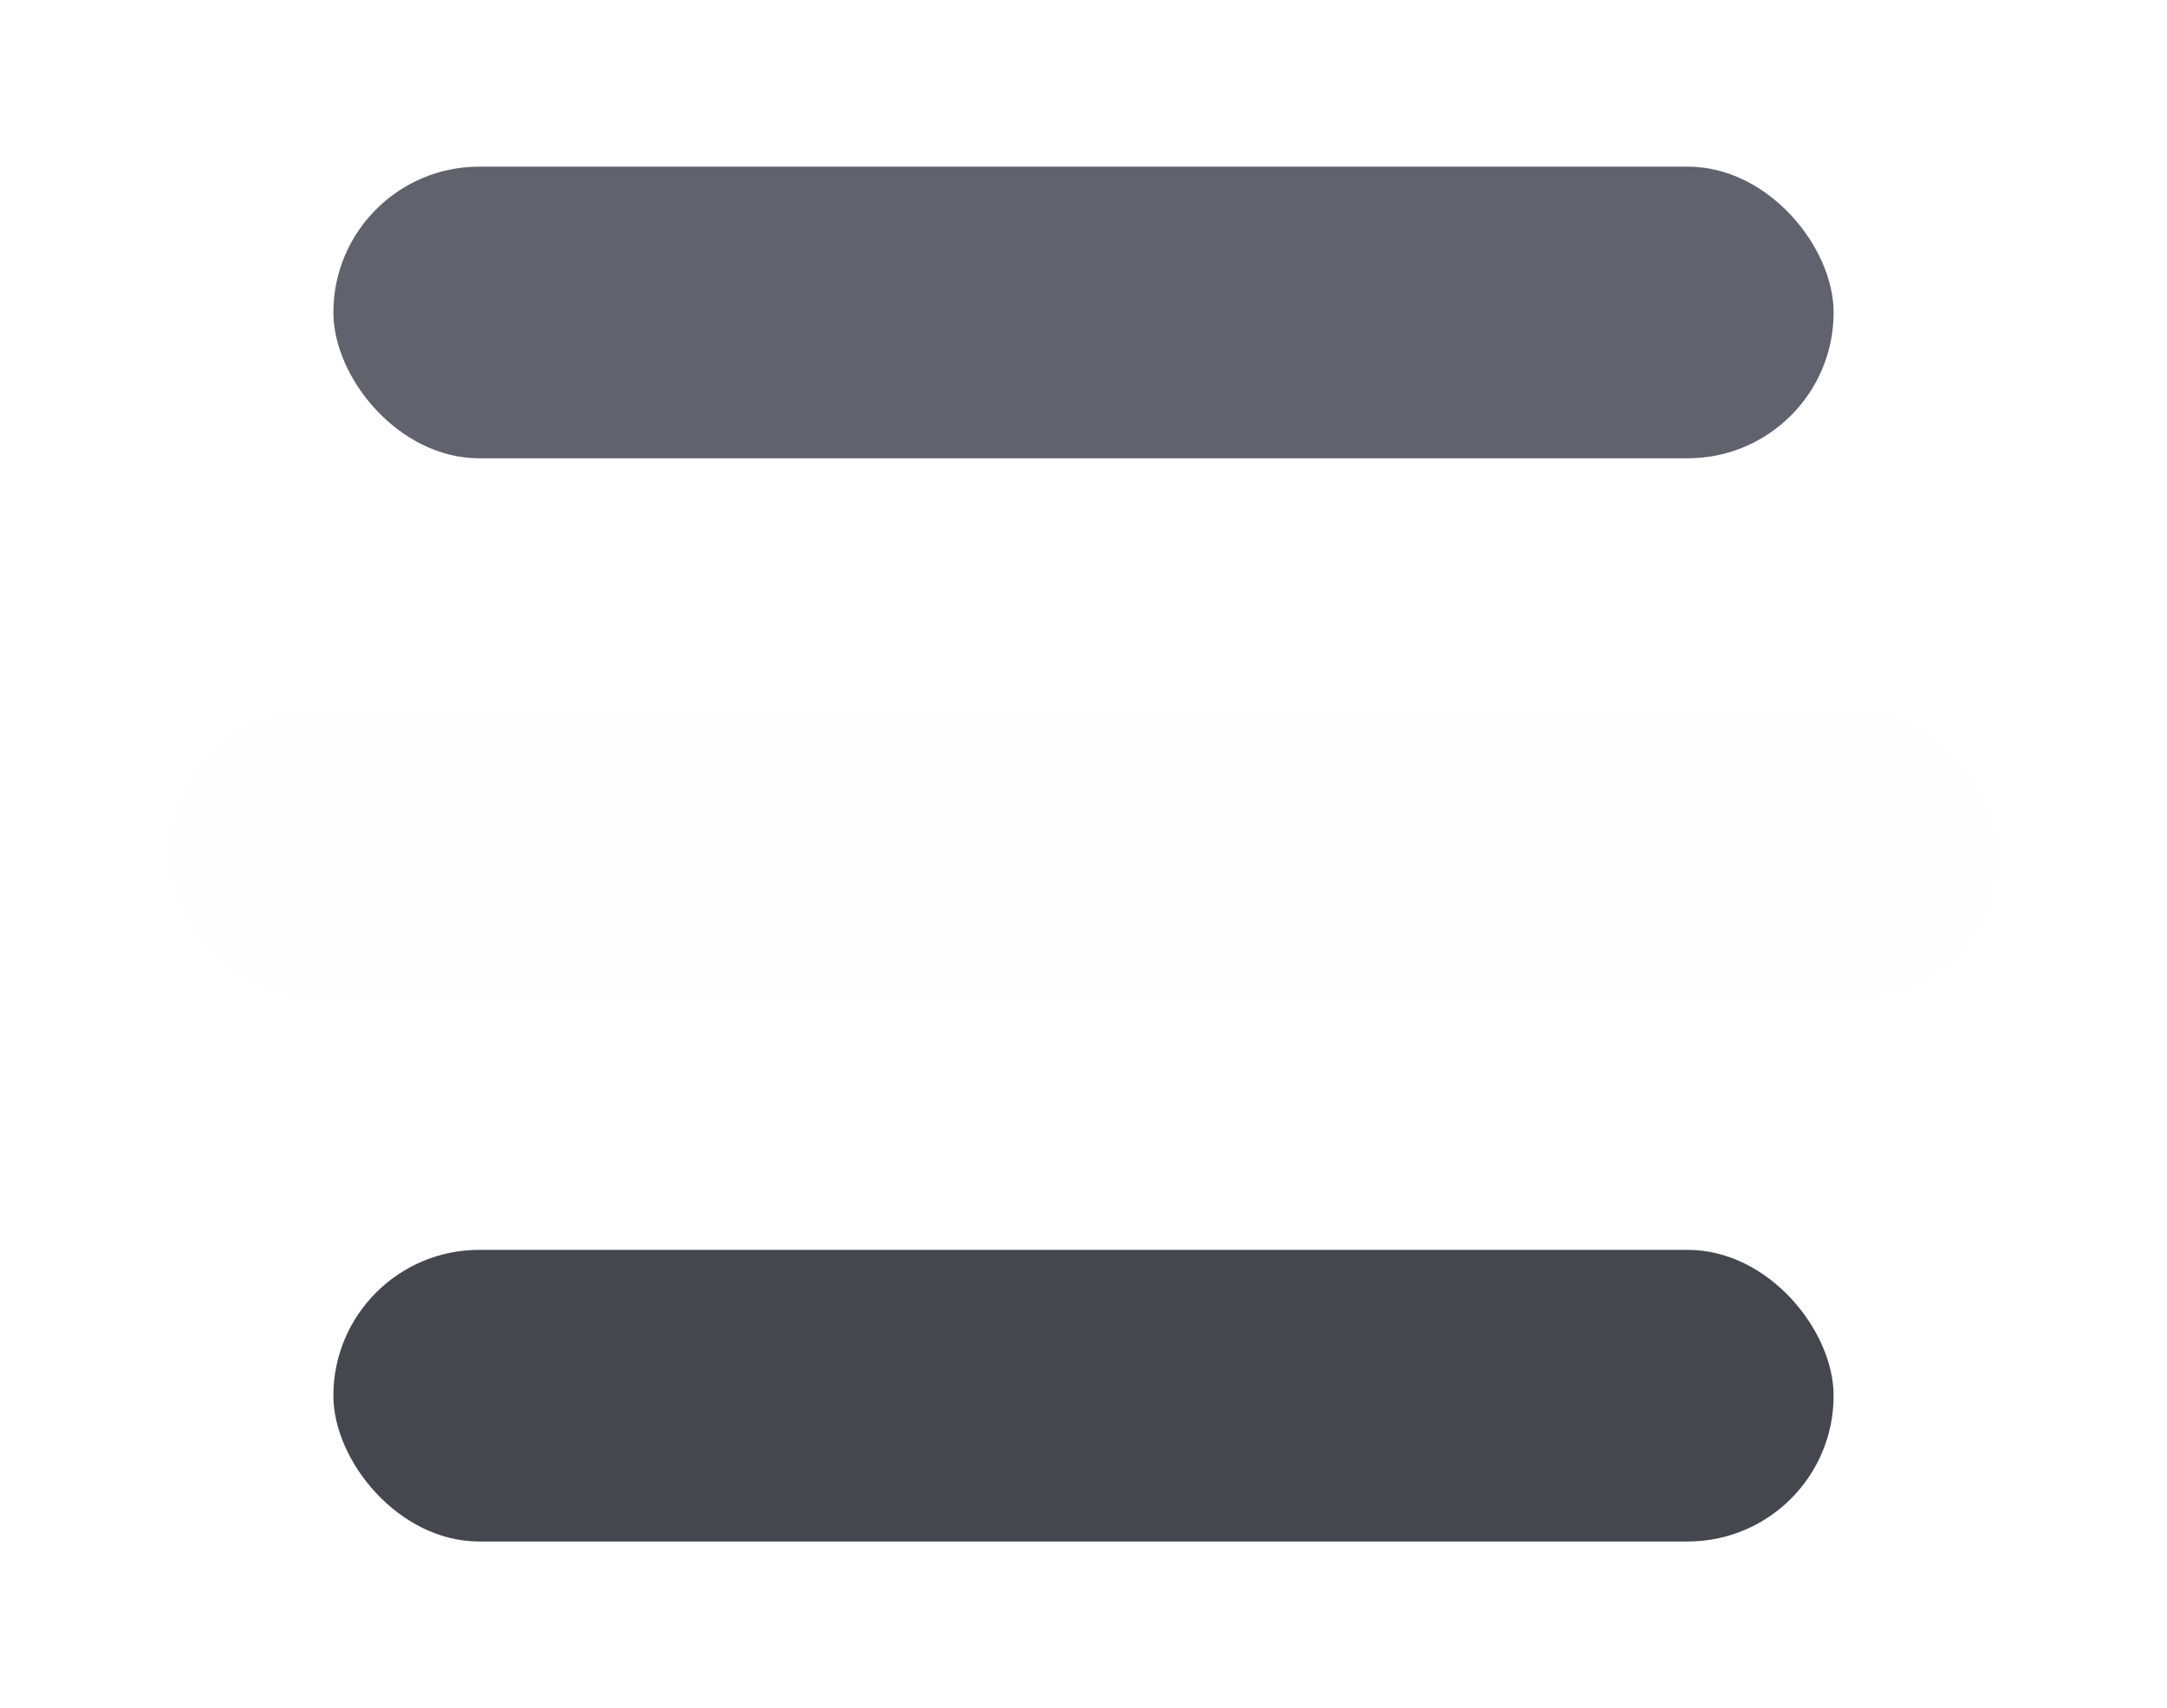<svg width="52" height="41" viewBox="0 0 52 41" fill="none" xmlns="http://www.w3.org/2000/svg">
<g filter="url(#filter0_d_1847_505)">
<rect x="8" width="36" height="7" rx="3.5" fill="#60626E"/>
<rect x="4" y="13" width="44" height="7" rx="3.5" fill="#FEFEFF"/>
<rect x="8" y="26" width="36" height="7" rx="3.5" fill="#44474E"/>
</g>
<defs>
<filter id="filter0_d_1847_505" x="0" y="0" width="52" height="41" filterUnits="userSpaceOnUse" color-interpolation-filters="sRGB">
<feFlood flood-opacity="0" result="BackgroundImageFix"/>
<feColorMatrix in="SourceAlpha" type="matrix" values="0 0 0 0 0 0 0 0 0 0 0 0 0 0 0 0 0 0 127 0" result="hardAlpha"/>
<feOffset dy="4"/>
<feGaussianBlur stdDeviation="2"/>
<feComposite in2="hardAlpha" operator="out"/>
<feColorMatrix type="matrix" values="0 0 0 0 0 0 0 0 0 0 0 0 0 0 0 0 0 0 0.25 0"/>
<feBlend mode="normal" in2="BackgroundImageFix" result="effect1_dropShadow_1847_505"/>
<feBlend mode="normal" in="SourceGraphic" in2="effect1_dropShadow_1847_505" result="shape"/>
</filter>
</defs>
</svg>
